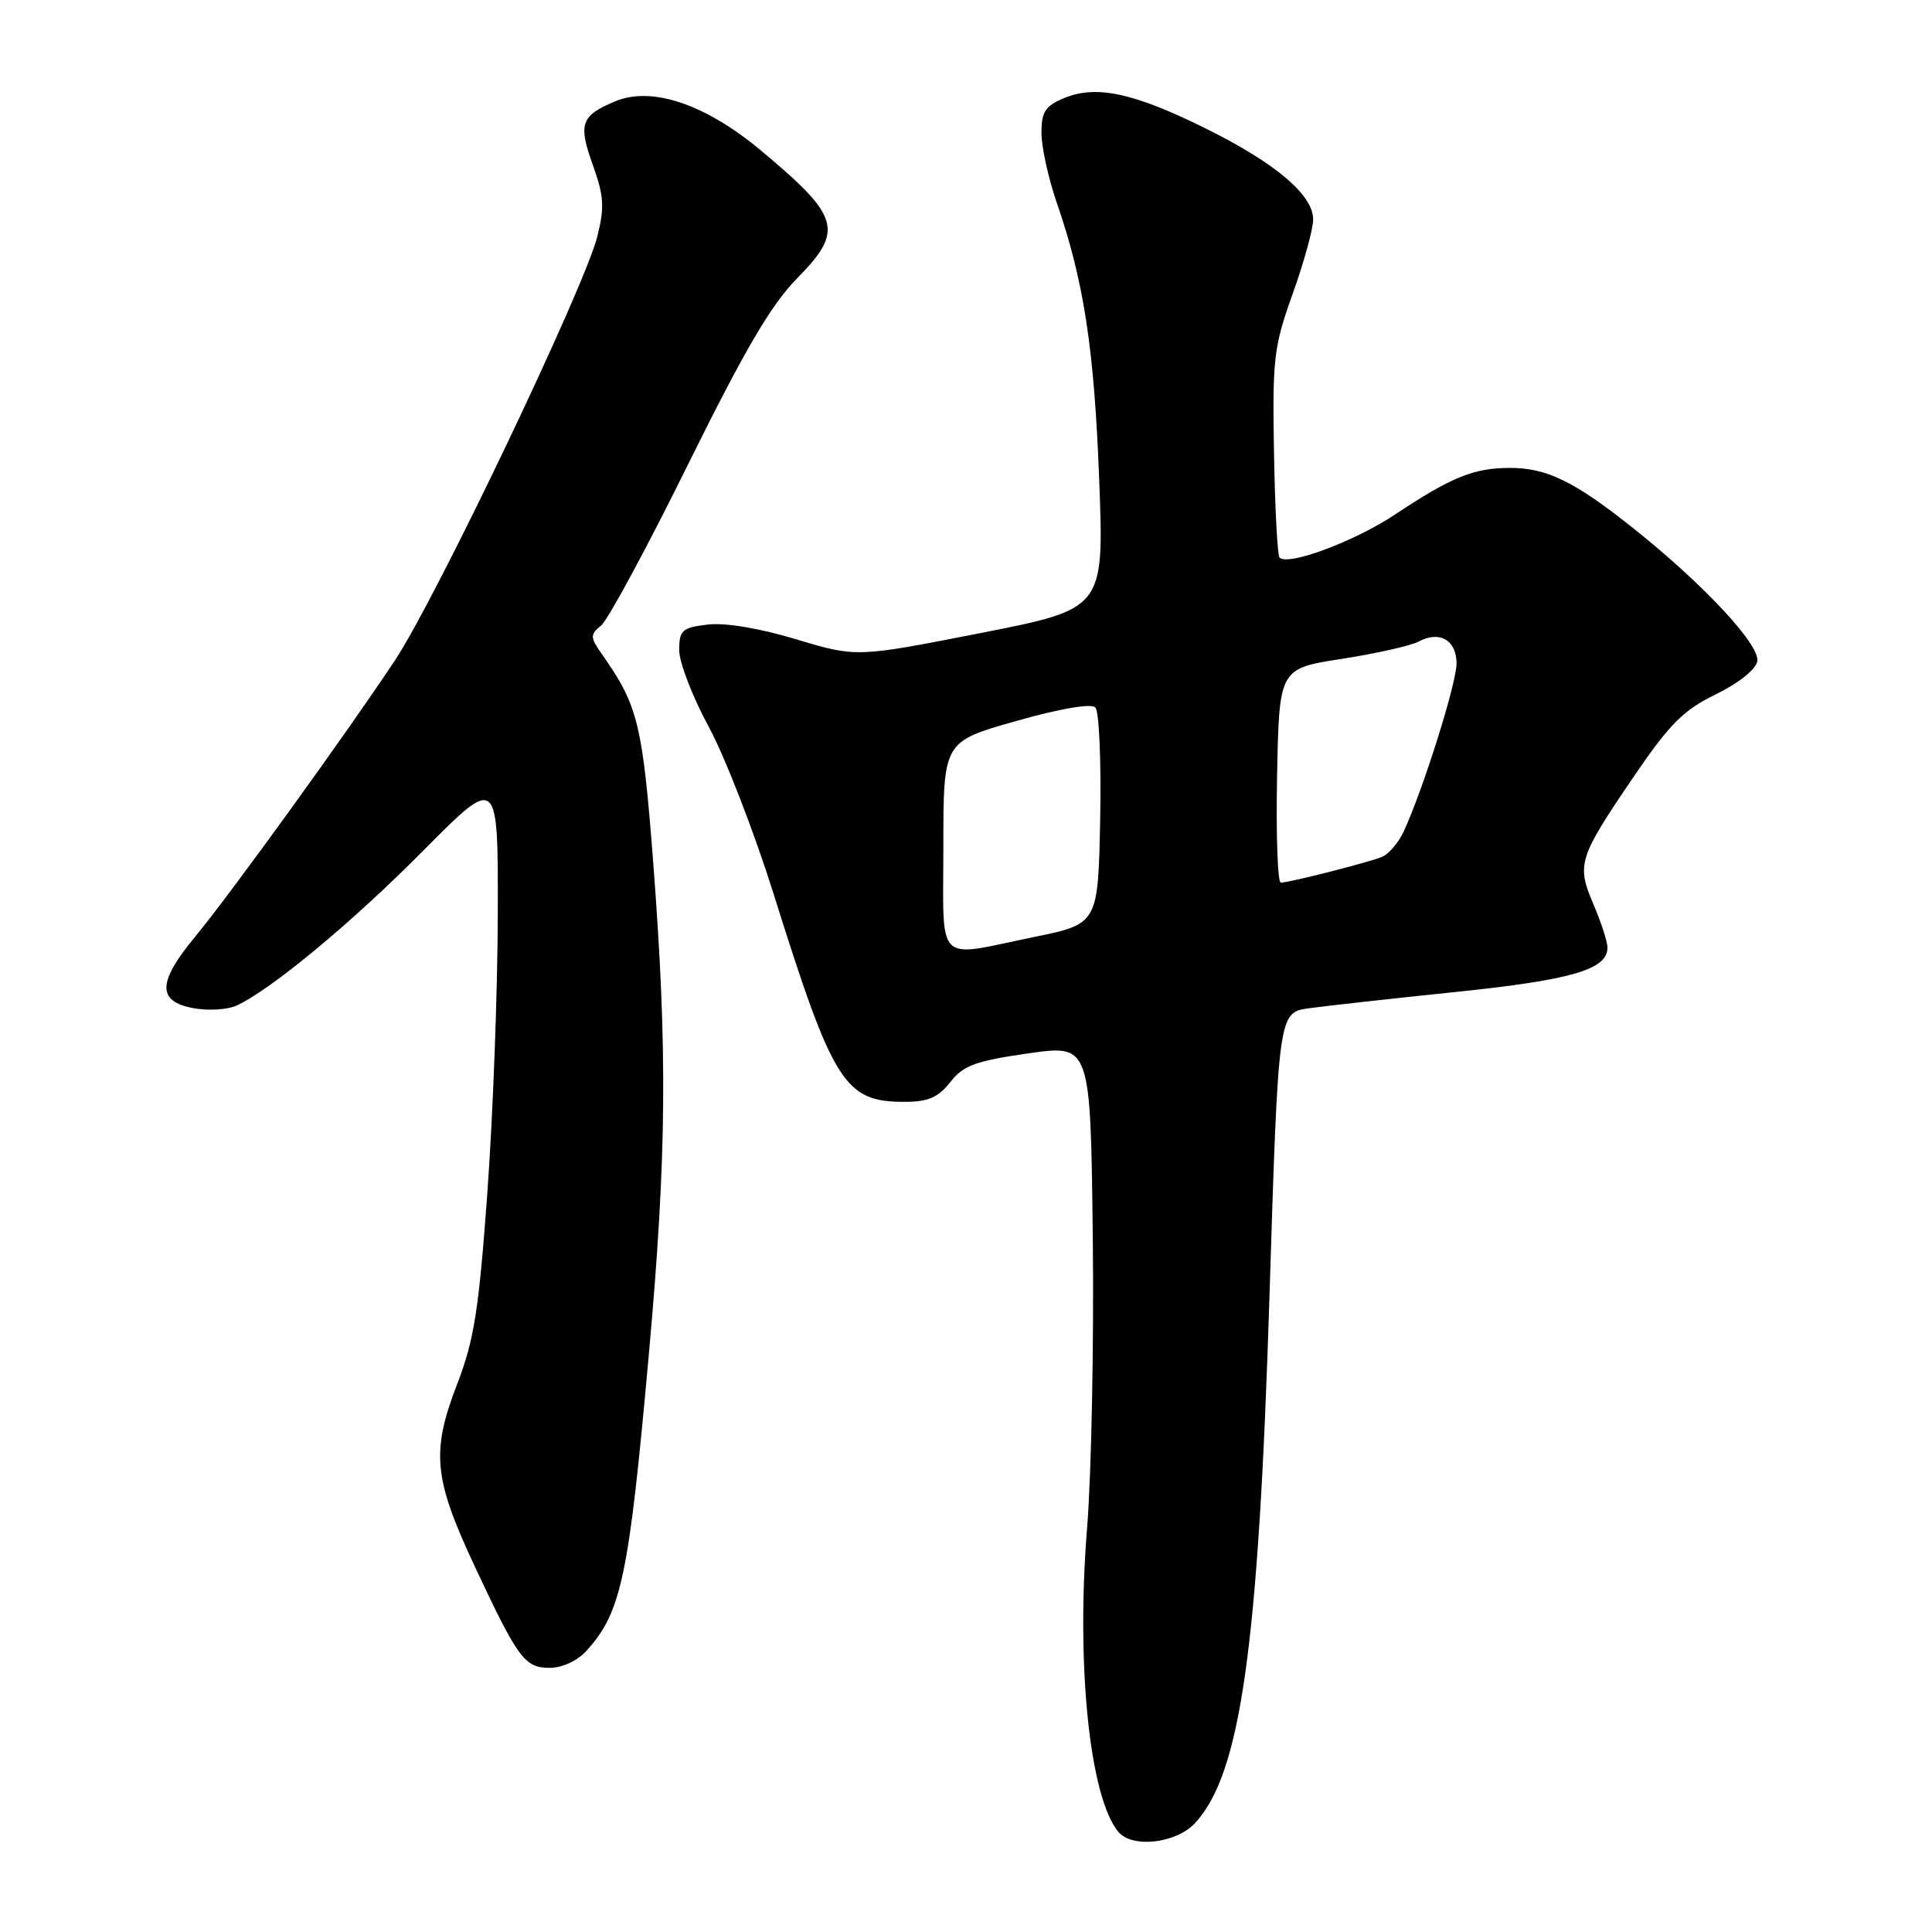 <?xml version="1.0" encoding="UTF-8" standalone="no"?>
<!DOCTYPE svg PUBLIC "-//W3C//DTD SVG 1.1//EN" "http://www.w3.org/Graphics/SVG/1.1/DTD/svg11.dtd" >
<svg xmlns="http://www.w3.org/2000/svg" xmlns:xlink="http://www.w3.org/1999/xlink" version="1.1" viewBox="0 0 256 256">
 <g >
 <path fill="currentColor"
d=" M 158.34 241.58 C 164.40 235.04 166.75 218.41 168.21 171.83 C 169.39 134.17 169.39 134.17 173.44 133.60 C 175.68 133.29 184.47 132.31 193.00 131.43 C 208.29 129.84 213.00 128.46 213.00 125.56 C 213.00 124.79 212.16 122.21 211.14 119.82 C 208.87 114.53 209.15 113.66 216.56 102.79 C 221.24 95.92 223.09 94.07 227.36 92.00 C 230.35 90.54 232.64 88.72 232.85 87.63 C 233.25 85.48 225.80 77.48 216.50 70.06 C 208.67 63.81 204.98 62.00 200.10 62.00 C 195.30 62.00 192.33 63.20 184.83 68.19 C 179.51 71.73 170.69 75.02 169.55 73.89 C 169.27 73.61 168.94 67.33 168.81 59.94 C 168.59 47.52 168.78 45.92 171.29 38.92 C 172.78 34.76 174.00 30.33 174.00 29.08 C 174.00 25.81 168.99 21.59 159.64 16.96 C 150.18 12.29 145.26 11.24 141.02 12.99 C 138.50 14.03 138.00 14.81 138.00 17.62 C 138.00 19.47 138.91 23.61 140.01 26.81 C 143.61 37.20 144.99 46.19 145.65 63.58 C 146.30 80.67 146.30 80.67 129.90 83.89 C 113.50 87.11 113.50 87.11 105.50 84.71 C 100.59 83.23 96.05 82.48 93.75 82.76 C 90.37 83.17 90.00 83.51 90.00 86.16 C 90.00 87.77 91.76 92.34 93.91 96.30 C 96.06 100.26 99.92 110.22 102.50 118.43 C 110.41 143.64 111.90 146.00 119.86 146.00 C 122.98 146.00 124.31 145.43 125.92 143.38 C 127.65 141.17 129.27 140.58 136.24 139.58 C 144.50 138.40 144.50 138.40 144.80 163.95 C 144.96 178.00 144.62 195.37 144.04 202.55 C 142.58 220.61 144.38 238.14 148.18 242.72 C 150.01 244.93 155.84 244.27 158.34 241.58 Z  M 77.70 218.75 C 82.35 213.64 83.33 208.97 86.00 179.18 C 88.34 153.08 88.46 139.22 86.56 114.36 C 85.15 96.03 84.54 93.49 79.88 86.86 C 78.16 84.42 78.15 84.12 79.67 82.86 C 80.57 82.11 85.76 72.50 91.19 61.50 C 98.71 46.29 102.17 40.39 105.64 36.86 C 111.87 30.53 111.35 28.71 100.74 19.87 C 93.43 13.78 86.36 11.41 81.53 13.42 C 76.96 15.33 76.58 16.40 78.57 21.91 C 80.03 25.99 80.12 27.47 79.14 31.36 C 77.45 38.09 57.81 79.22 52.36 87.46 C 45.95 97.14 30.50 118.51 25.84 124.14 C 20.87 130.14 20.80 132.68 25.58 133.58 C 27.54 133.95 30.13 133.80 31.33 133.25 C 35.92 131.14 46.63 122.26 56.11 112.69 C 66.00 102.72 66.00 102.72 65.96 121.11 C 65.94 131.22 65.32 147.82 64.58 158.00 C 63.44 173.67 62.83 177.57 60.54 183.50 C 57.12 192.39 57.46 195.92 62.90 207.54 C 68.65 219.82 69.53 221.00 72.85 221.00 C 74.48 221.00 76.51 220.06 77.70 218.75 Z  M 125.00 112.14 C 125.00 98.27 125.00 98.27 134.61 95.55 C 140.46 93.89 144.58 93.18 145.14 93.74 C 145.64 94.24 145.93 100.90 145.78 108.54 C 145.50 122.42 145.50 122.42 137.00 124.16 C 123.77 126.88 125.00 128.12 125.00 112.14 Z  M 169.22 102.79 C 169.50 88.59 169.50 88.59 177.81 87.30 C 182.37 86.59 186.95 85.56 187.98 85.01 C 190.76 83.52 193.00 84.83 193.00 87.92 C 193.00 90.54 188.53 104.74 185.99 110.19 C 185.29 111.68 184.00 113.19 183.11 113.55 C 181.38 114.26 171.01 116.91 169.72 116.96 C 169.29 116.98 169.07 110.61 169.22 102.79 Z "/>
</g>
</svg>